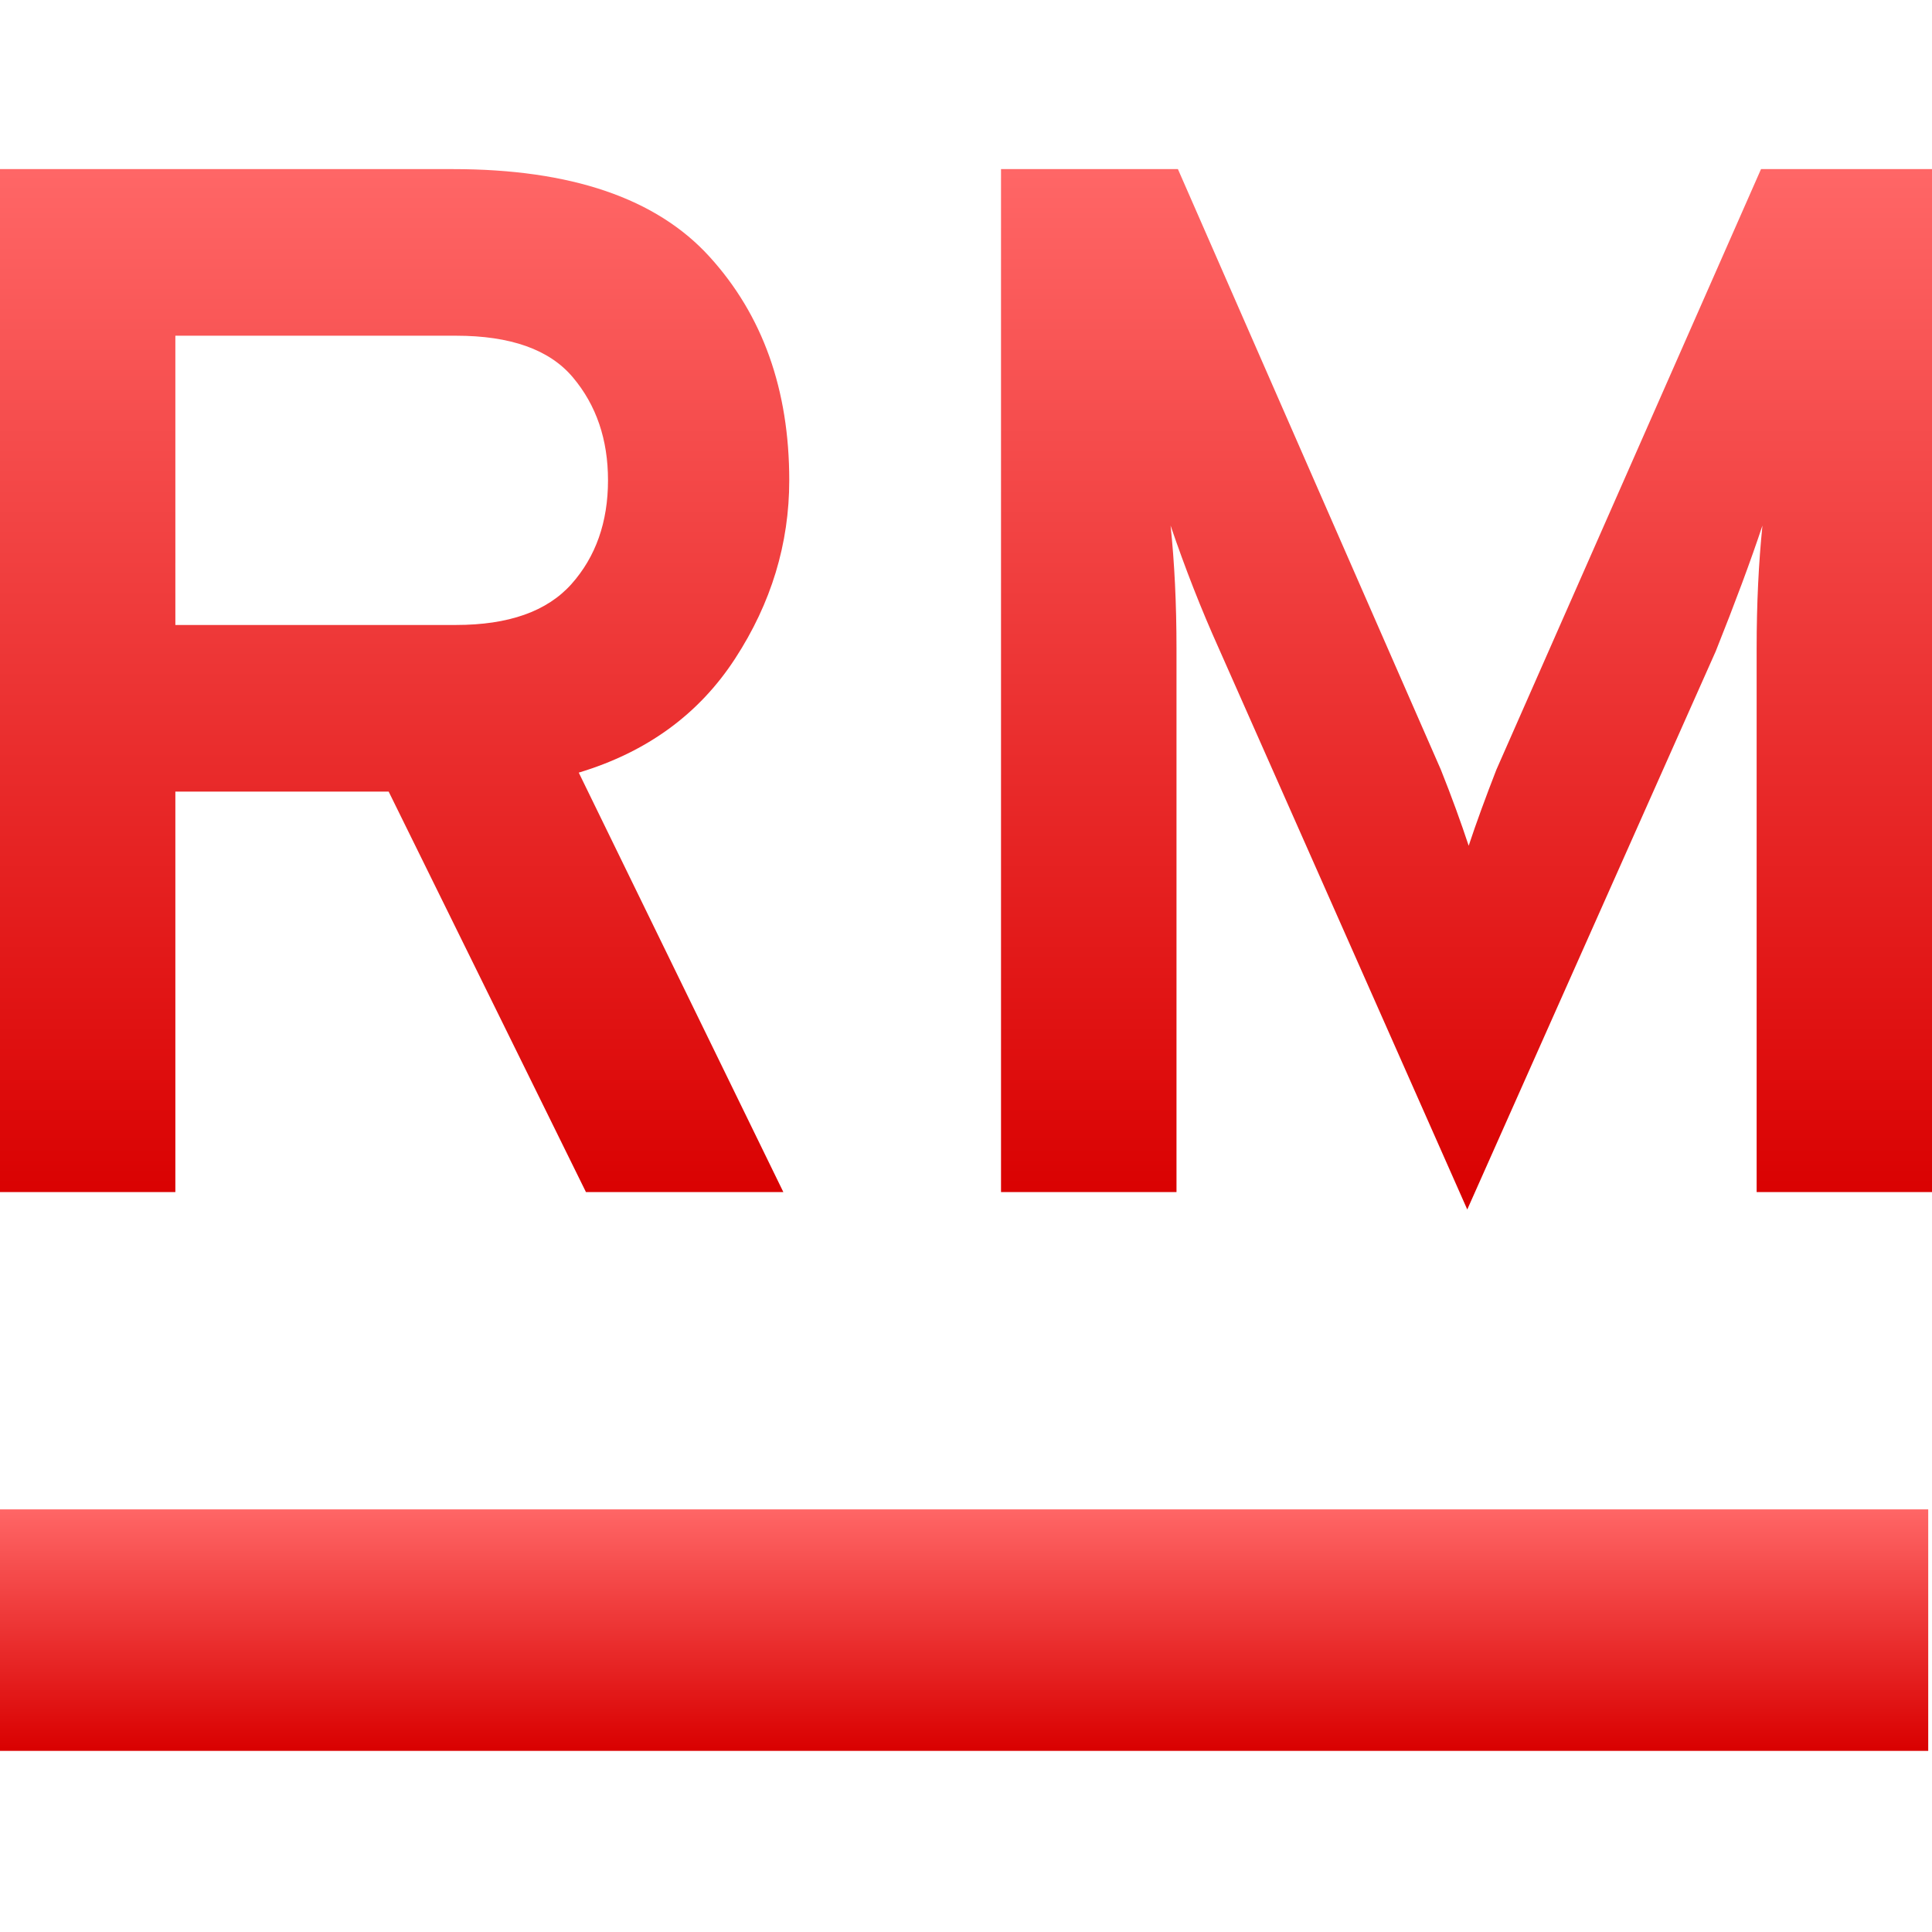 <svg xmlns="http://www.w3.org/2000/svg" xmlns:xlink="http://www.w3.org/1999/xlink" width="64" height="64" viewBox="0 0 64 64" version="1.1">
<defs>
<linearGradient id="linear0" gradientUnits="userSpaceOnUse" x1="0" y1="0" x2="0" y2="1" gradientTransform="matrix(64,0,0,8,-0.125,50)">
<stop offset="0" style="stop-color:#ff6666;stop-opacity:1;"/>
<stop offset="1" style="stop-color:#d90000;stop-opacity:1;"/>
</linearGradient>
<linearGradient id="linear1" gradientUnits="userSpaceOnUse" x1="0" y1="0" x2="0" y2="1" gradientTransform="matrix(64,0,0,34.465,0,5.602)">
<stop offset="0" style="stop-color:#ff6666;stop-opacity:1;"/>
<stop offset="1" style="stop-color:#d90000;stop-opacity:1;"/>
</linearGradient>
</defs>
<g id="surface1">
<path style=" stroke:none;fill-rule:evenodd;fill:url(#linear0);" d="M -0.125 50 L 63.875 50 L 63.875 58 L -0.125 58 Z M -0.125 50 "/>
<path style=" stroke:none;fill-rule:evenodd;fill:url(#linear1);" d="M 5.809 39.488 L 0 39.488 L 0 5.602 L 15.008 5.602 C 18.91 5.602 21.742 6.566 23.504 8.504 C 25.266 10.441 26.145 12.91 26.145 15.91 C 26.145 18.012 25.547 19.98 24.352 21.816 C 23.156 23.656 21.43 24.914 19.172 25.594 L 25.949 39.488 L 19.41 39.488 L 12.875 26.223 L 5.809 26.223 Z M 5.809 11.121 L 5.809 20.703 L 15.105 20.703 C 16.848 20.703 18.121 20.254 18.93 19.348 C 19.734 18.445 20.141 17.297 20.141 15.91 C 20.141 14.559 19.754 13.422 18.977 12.5 C 18.203 11.578 16.91 11.121 15.105 11.121 Z M 64 5.602 L 64 39.488 L 58.191 39.488 L 58.191 21.48 C 58.191 19.996 58.258 18.637 58.383 17.41 C 57.996 18.574 57.48 19.961 56.836 21.574 L 48.605 40.066 L 40.375 21.48 C 39.793 20.188 39.262 18.832 38.777 17.41 C 38.906 18.637 38.973 19.996 38.973 21.48 L 38.973 39.488 L 33.16 39.488 L 33.16 5.602 L 39.02 5.602 L 47.73 25.496 C 48.09 26.398 48.395 27.238 48.652 28.016 C 48.91 27.238 49.219 26.398 49.57 25.496 L 58.336 5.602 Z M 64 5.602 "/>
</g>
</svg>
